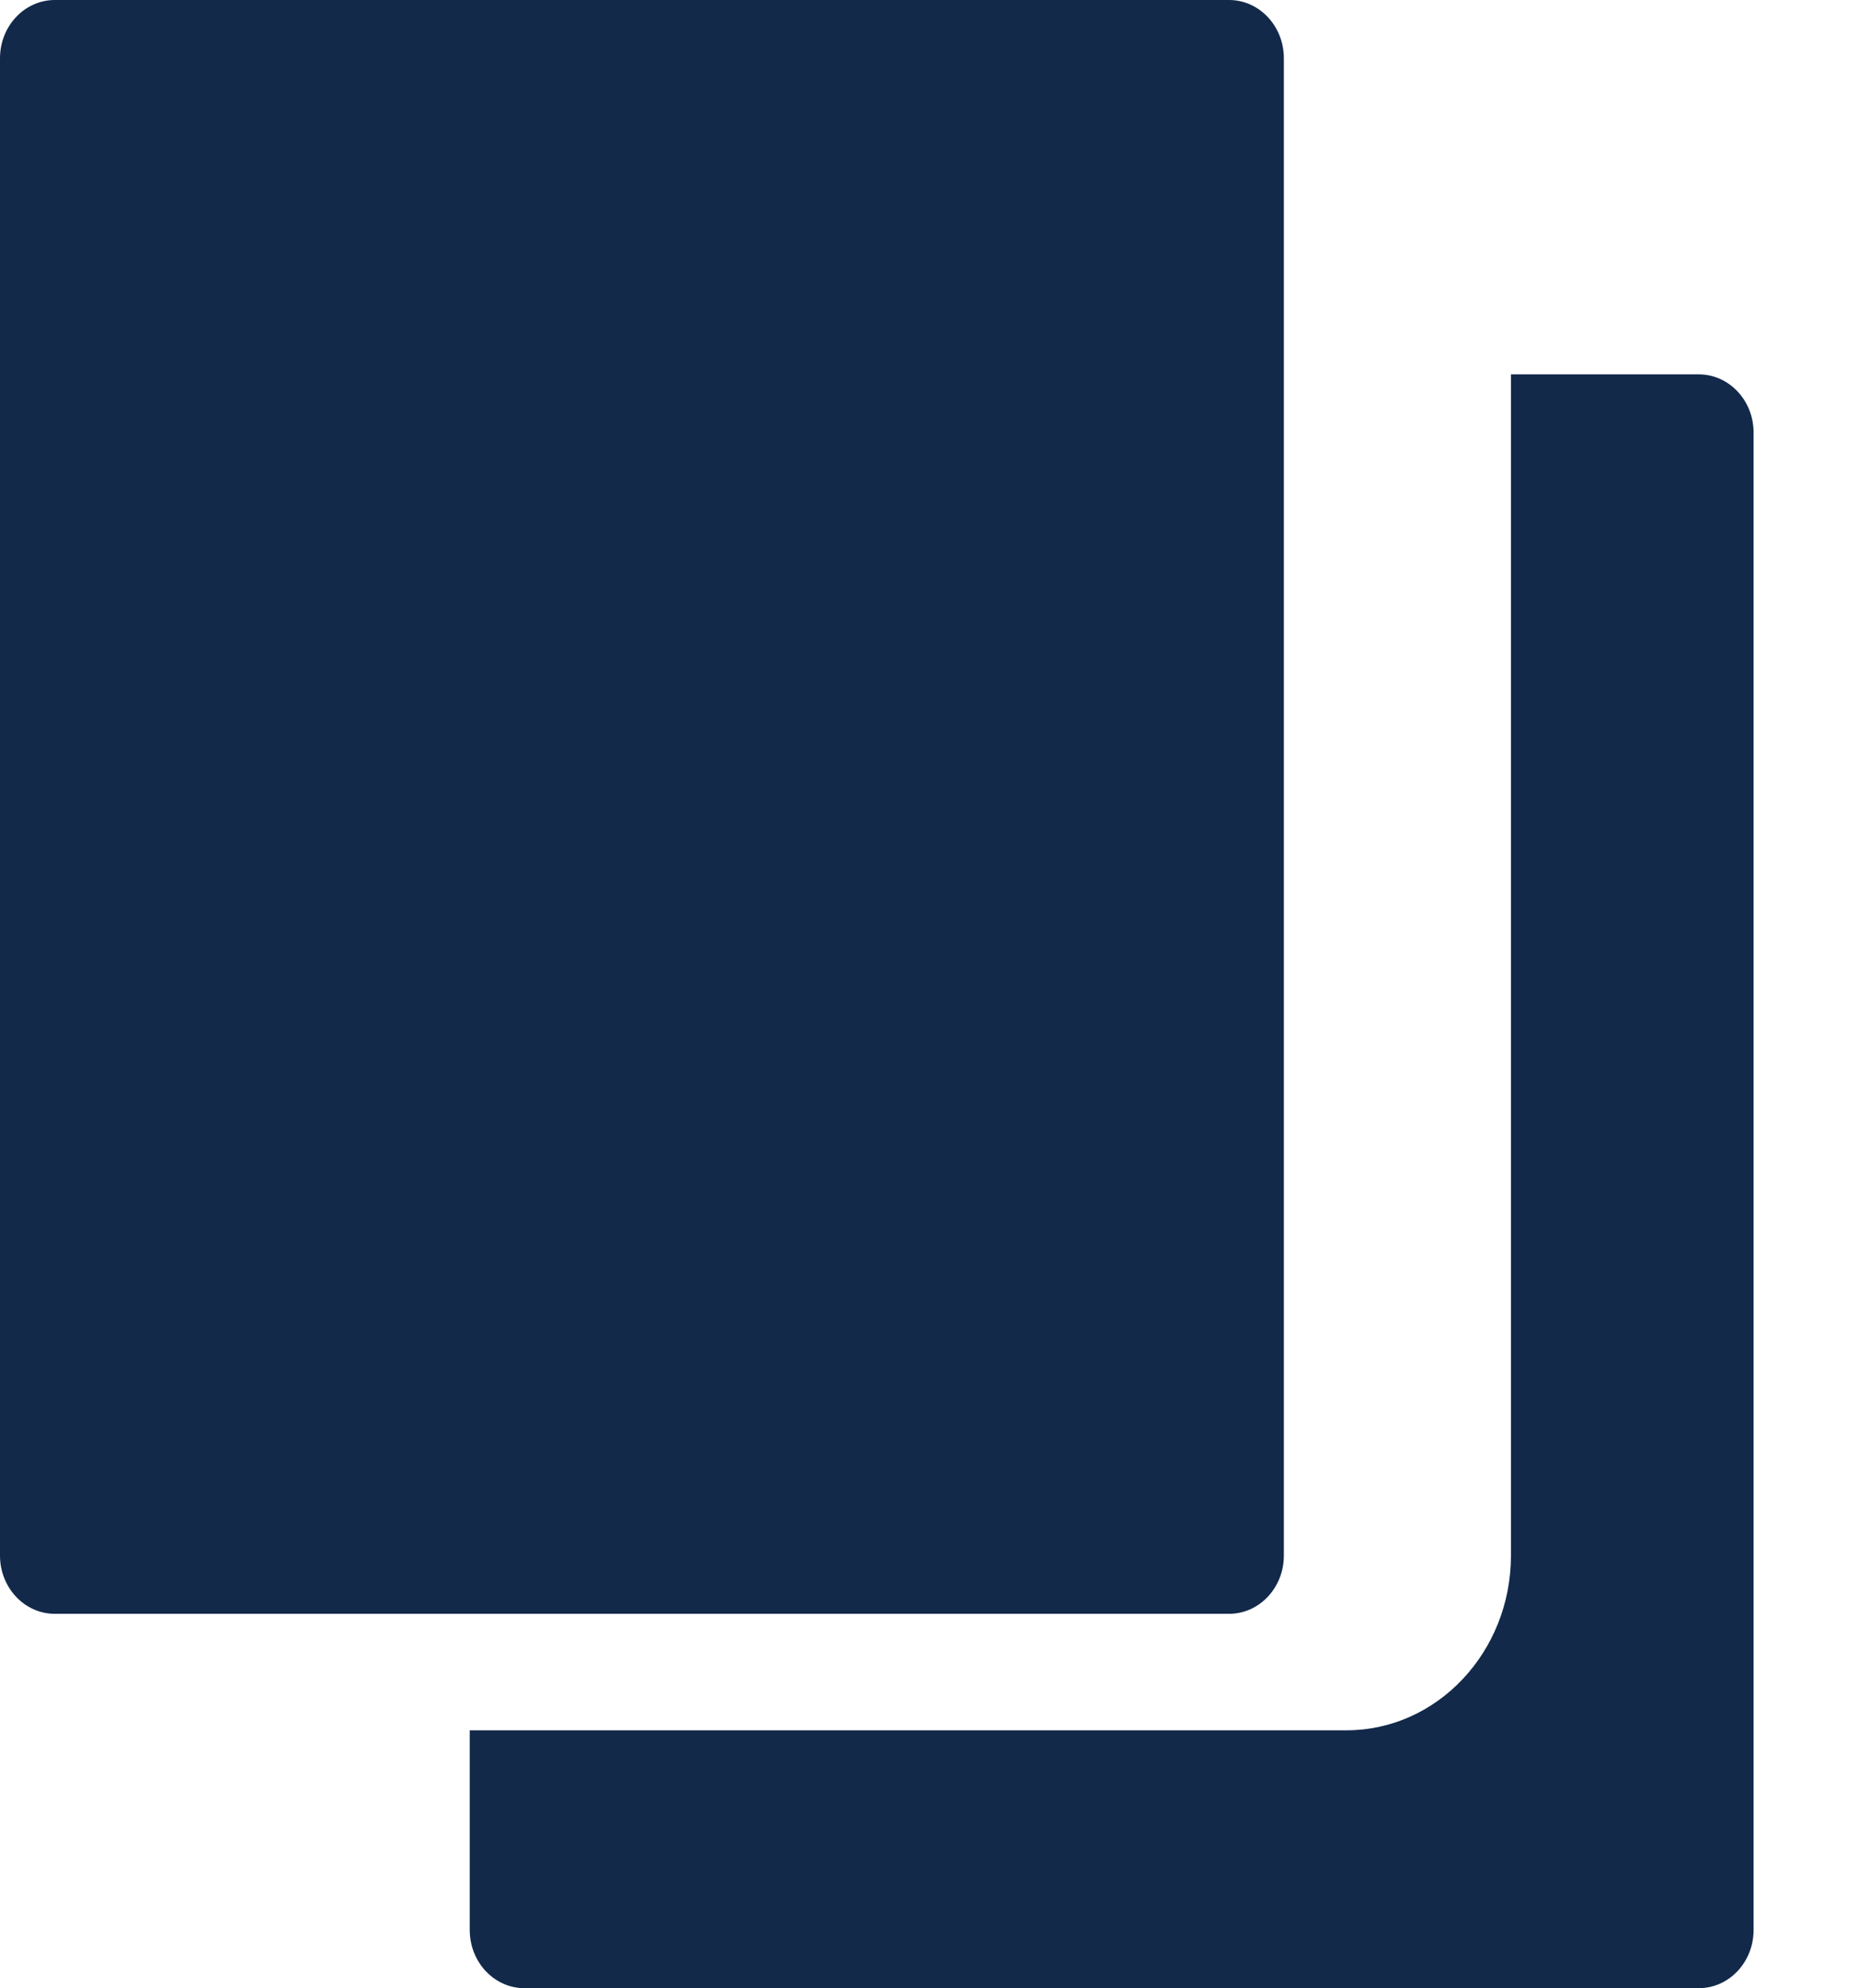<svg width="16" height="17" viewBox="0 0 16 17" fill="none" xmlns="http://www.w3.org/2000/svg">
<g clip-path="url(#clip0)">
<path d="M10.51 0H0.469C0.21 0 0 0.223 0 0.498V13.301C0 13.576 0.21 13.799 0.469 13.799H10.51C10.769 13.799 10.979 13.576 10.979 13.301V0.498C10.979 0.223 10.769 0 10.51 0Z" fill="#12294A"/>
<path d="M14.527 3.201H12.921V13.301C12.921 14.125 12.29 14.795 11.514 14.795H4.017V16.502C4.017 16.777 4.226 17 4.485 17H14.527C14.786 17 14.996 16.777 14.996 16.502V3.699C14.996 3.424 14.786 3.201 14.527 3.201Z" fill="#12294A"/>
</g>
<defs>
<clipPath id="clip0">
<rect width="16" height="17" fill="white"/>
</clipPath>
</defs>
</svg>
